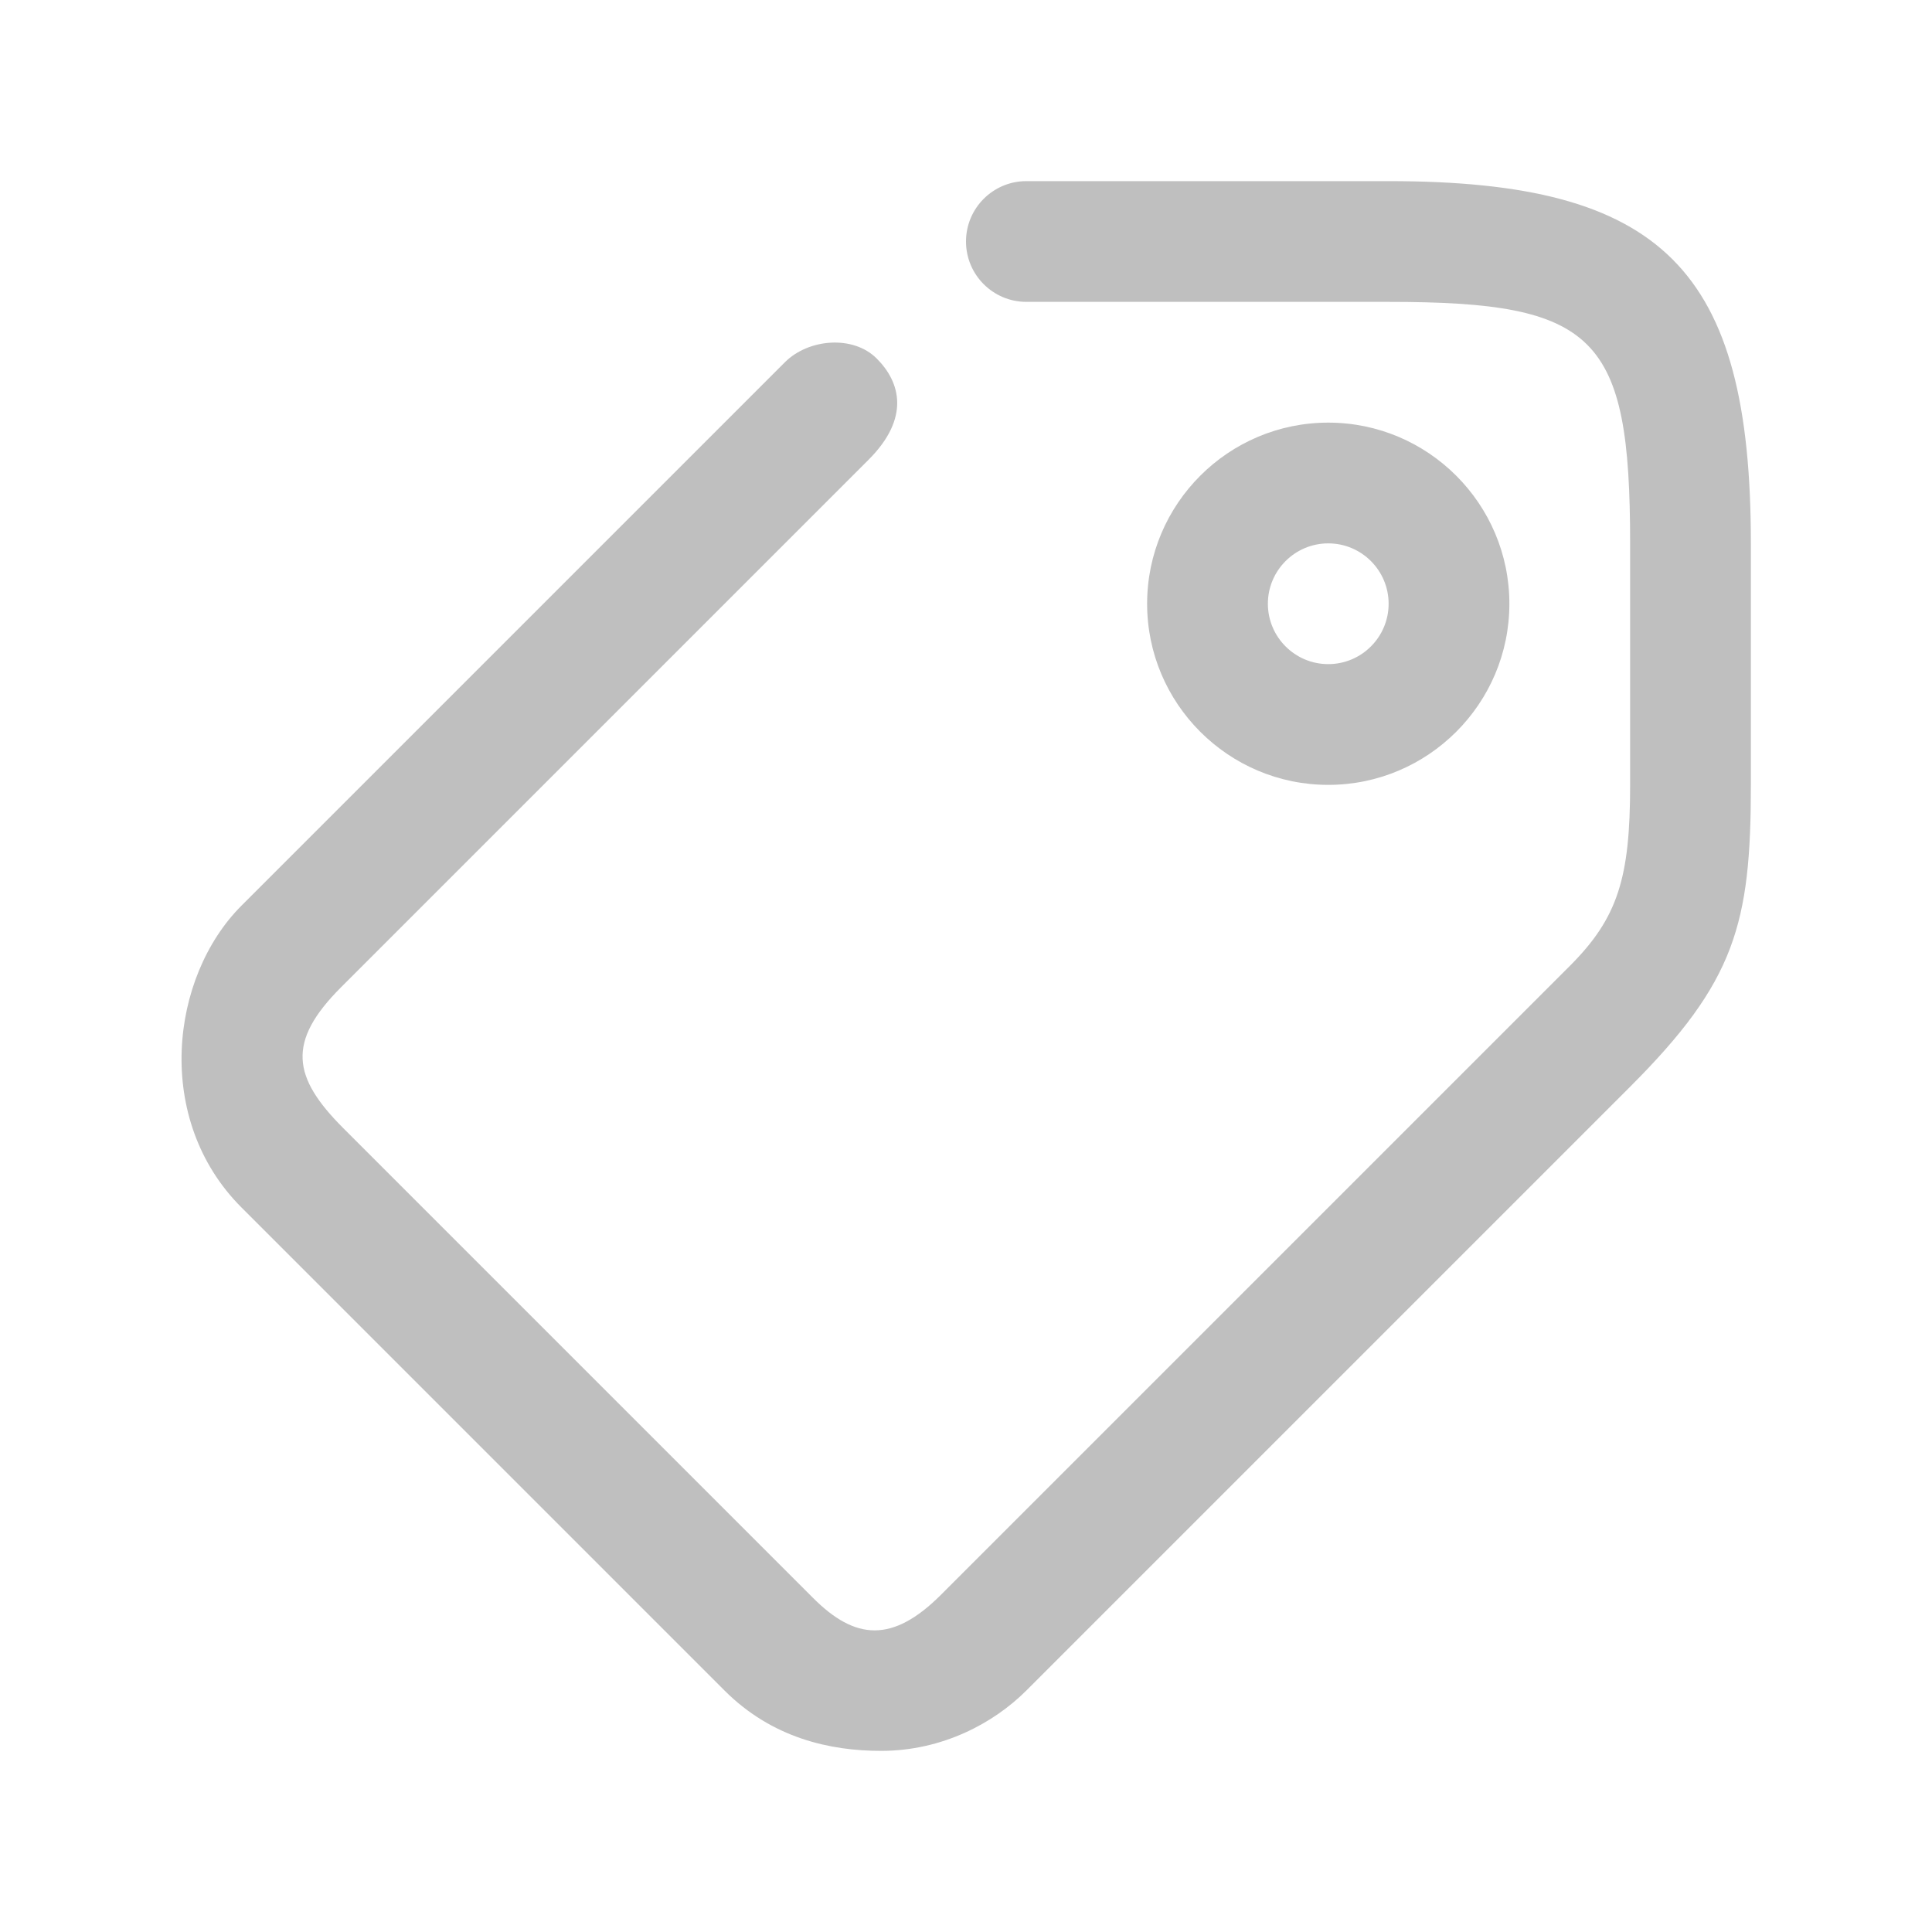 <?xml version="1.0" standalone="no"?><!DOCTYPE svg PUBLIC "-//W3C//DTD SVG 1.1//EN" "http://www.w3.org/Graphics/SVG/1.1/DTD/svg11.dtd"><svg t="1686655766015" class="icon" viewBox="0 0 1024 1024" version="1.1" xmlns="http://www.w3.org/2000/svg" p-id="10392" width="128" height="128" xmlns:xlink="http://www.w3.org/1999/xlink"><path d="M704 416c-52.928 0-96-43.072-96-96s43.072-96 96-96 96 43.072 96 96S756.928 416 704 416zM704 288c-17.664 0-32 14.368-32 32s14.336 32 32 32 32-14.368 32-32S721.664 288 704 288zM896 288M467.008 928c-27.04 0-57.76-6.752-83.008-32l-256-256c-46.752-46.752-37.76-122.24 0-160l288-288c12.512-12.512 36.16-14.496 48.672-1.984 12.736 12.736 17.664 31.68-4.32 53.664l-279.584 279.584c-28.992 28.992-25.76 47.744 1.248 74.752l248.992 248.992c22.24 22.24 41.984 24 67.744-1.76L832 512c25.504-25.504 32-46.656 32-96L864 288c0-110.048-17.952-128-128-128l-192 0c-17.664 0-32-14.336-32-32s14.336-32 32-32l192 0c145.344 0 192 46.656 192 192l0 128c0 73.728-8.256 104.256-64 160L544 896C526.752 913.248 499.488 928 467.008 928z" fill="#bfbfbf" p-id="10393"></path></svg>